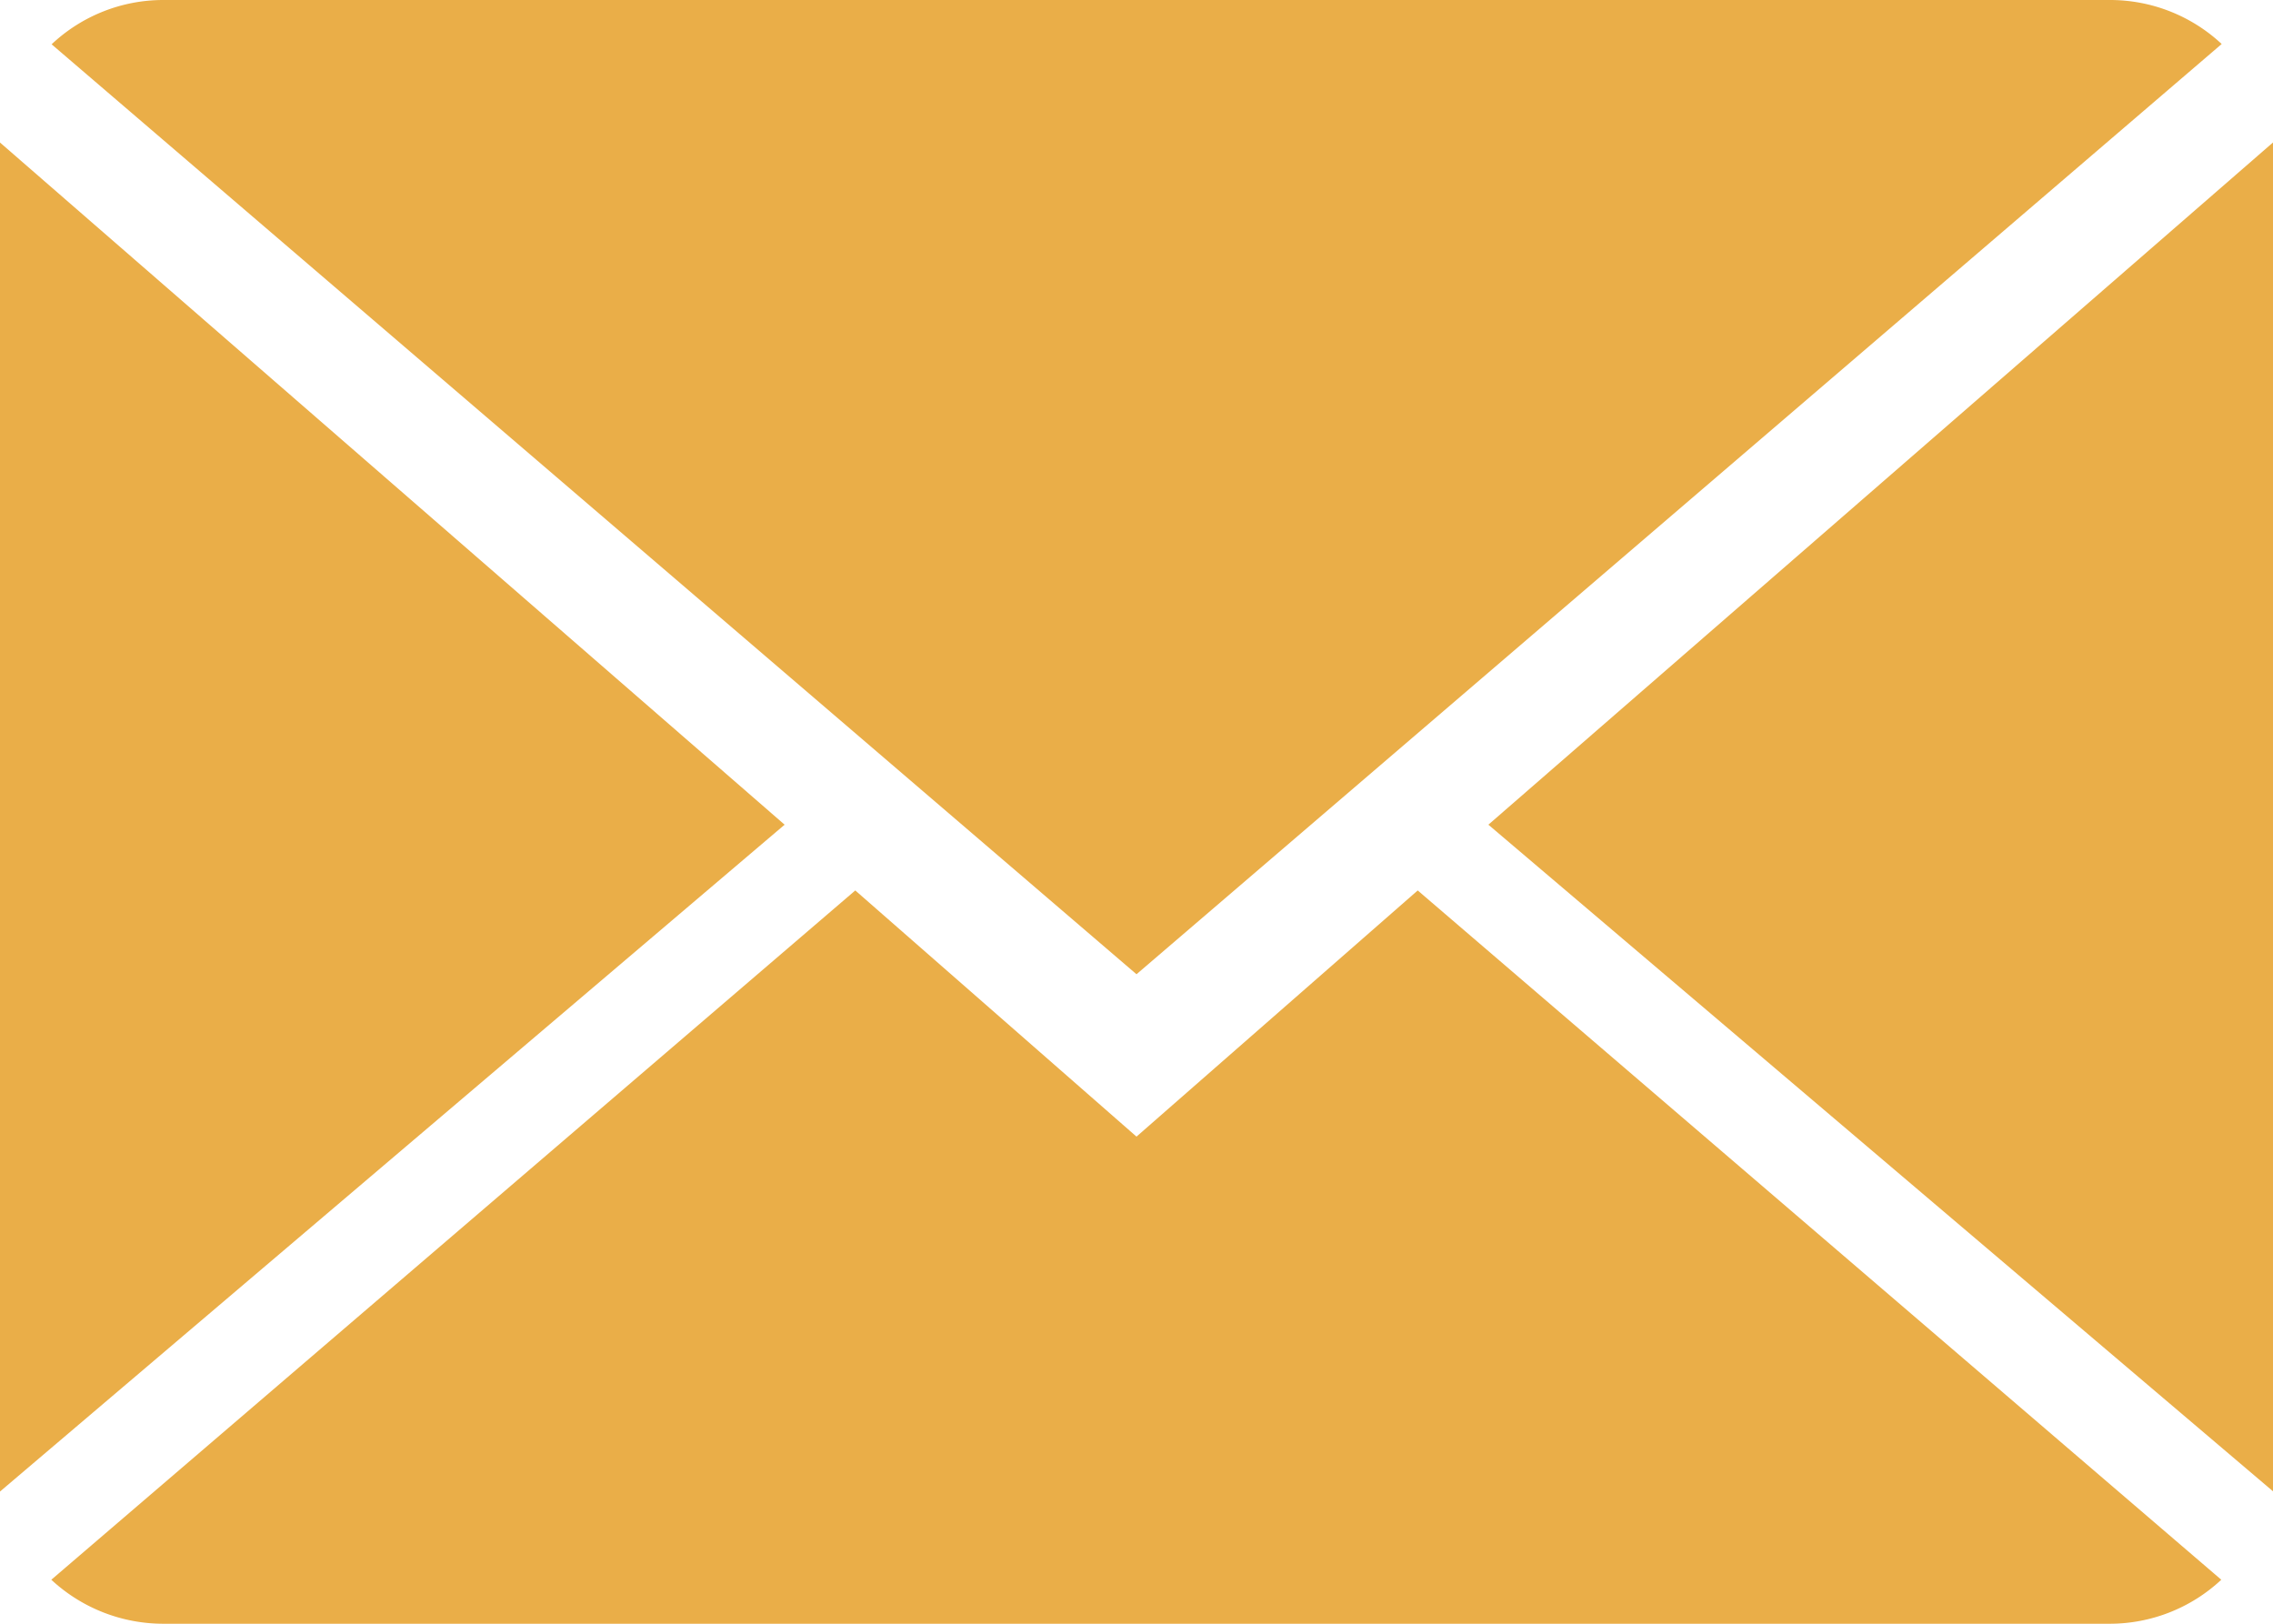 <svg xmlns="http://www.w3.org/2000/svg" viewBox="0 0 22.68 16.2">
  <defs>
    <style>
      .cls-1 {
        fill: #eaae48;
      }
    </style>
  </defs>
  <g id="close-envelope" transform="translate(0 -2)">
    <g id="Group_40" data-name="Group 40" transform="translate(0 2)">
      <path id="Path_33" data-name="Path 33" class="cls-1" d="M11.144,9.94,8.338,7.484.316,14.361a1.642,1.642,0,0,0,1.119.439H20.853a1.63,1.63,0,0,0,1.115-.439L13.95,7.484Z" transform="translate(0.196 1.4)"/>
      <path id="Path_34" data-name="Path 34" class="cls-1" d="M21.971,2.439A1.632,1.632,0,0,0,20.852,2H1.434a1.625,1.625,0,0,0-1.116.442L11.143,11.72Z" transform="translate(0.197 -2)"/>
      <path id="Path_35" data-name="Path 35" class="cls-1" d="M0,2.878V16.337L7.829,9.684Z" transform="translate(0 -1.456)"/>
      <path id="Path_36" data-name="Path 36" class="cls-1" d="M9.167,9.685,17,16.339V2.875Z" transform="translate(5.684 -1.457)"/>
    </g>
  </g>
</svg>
